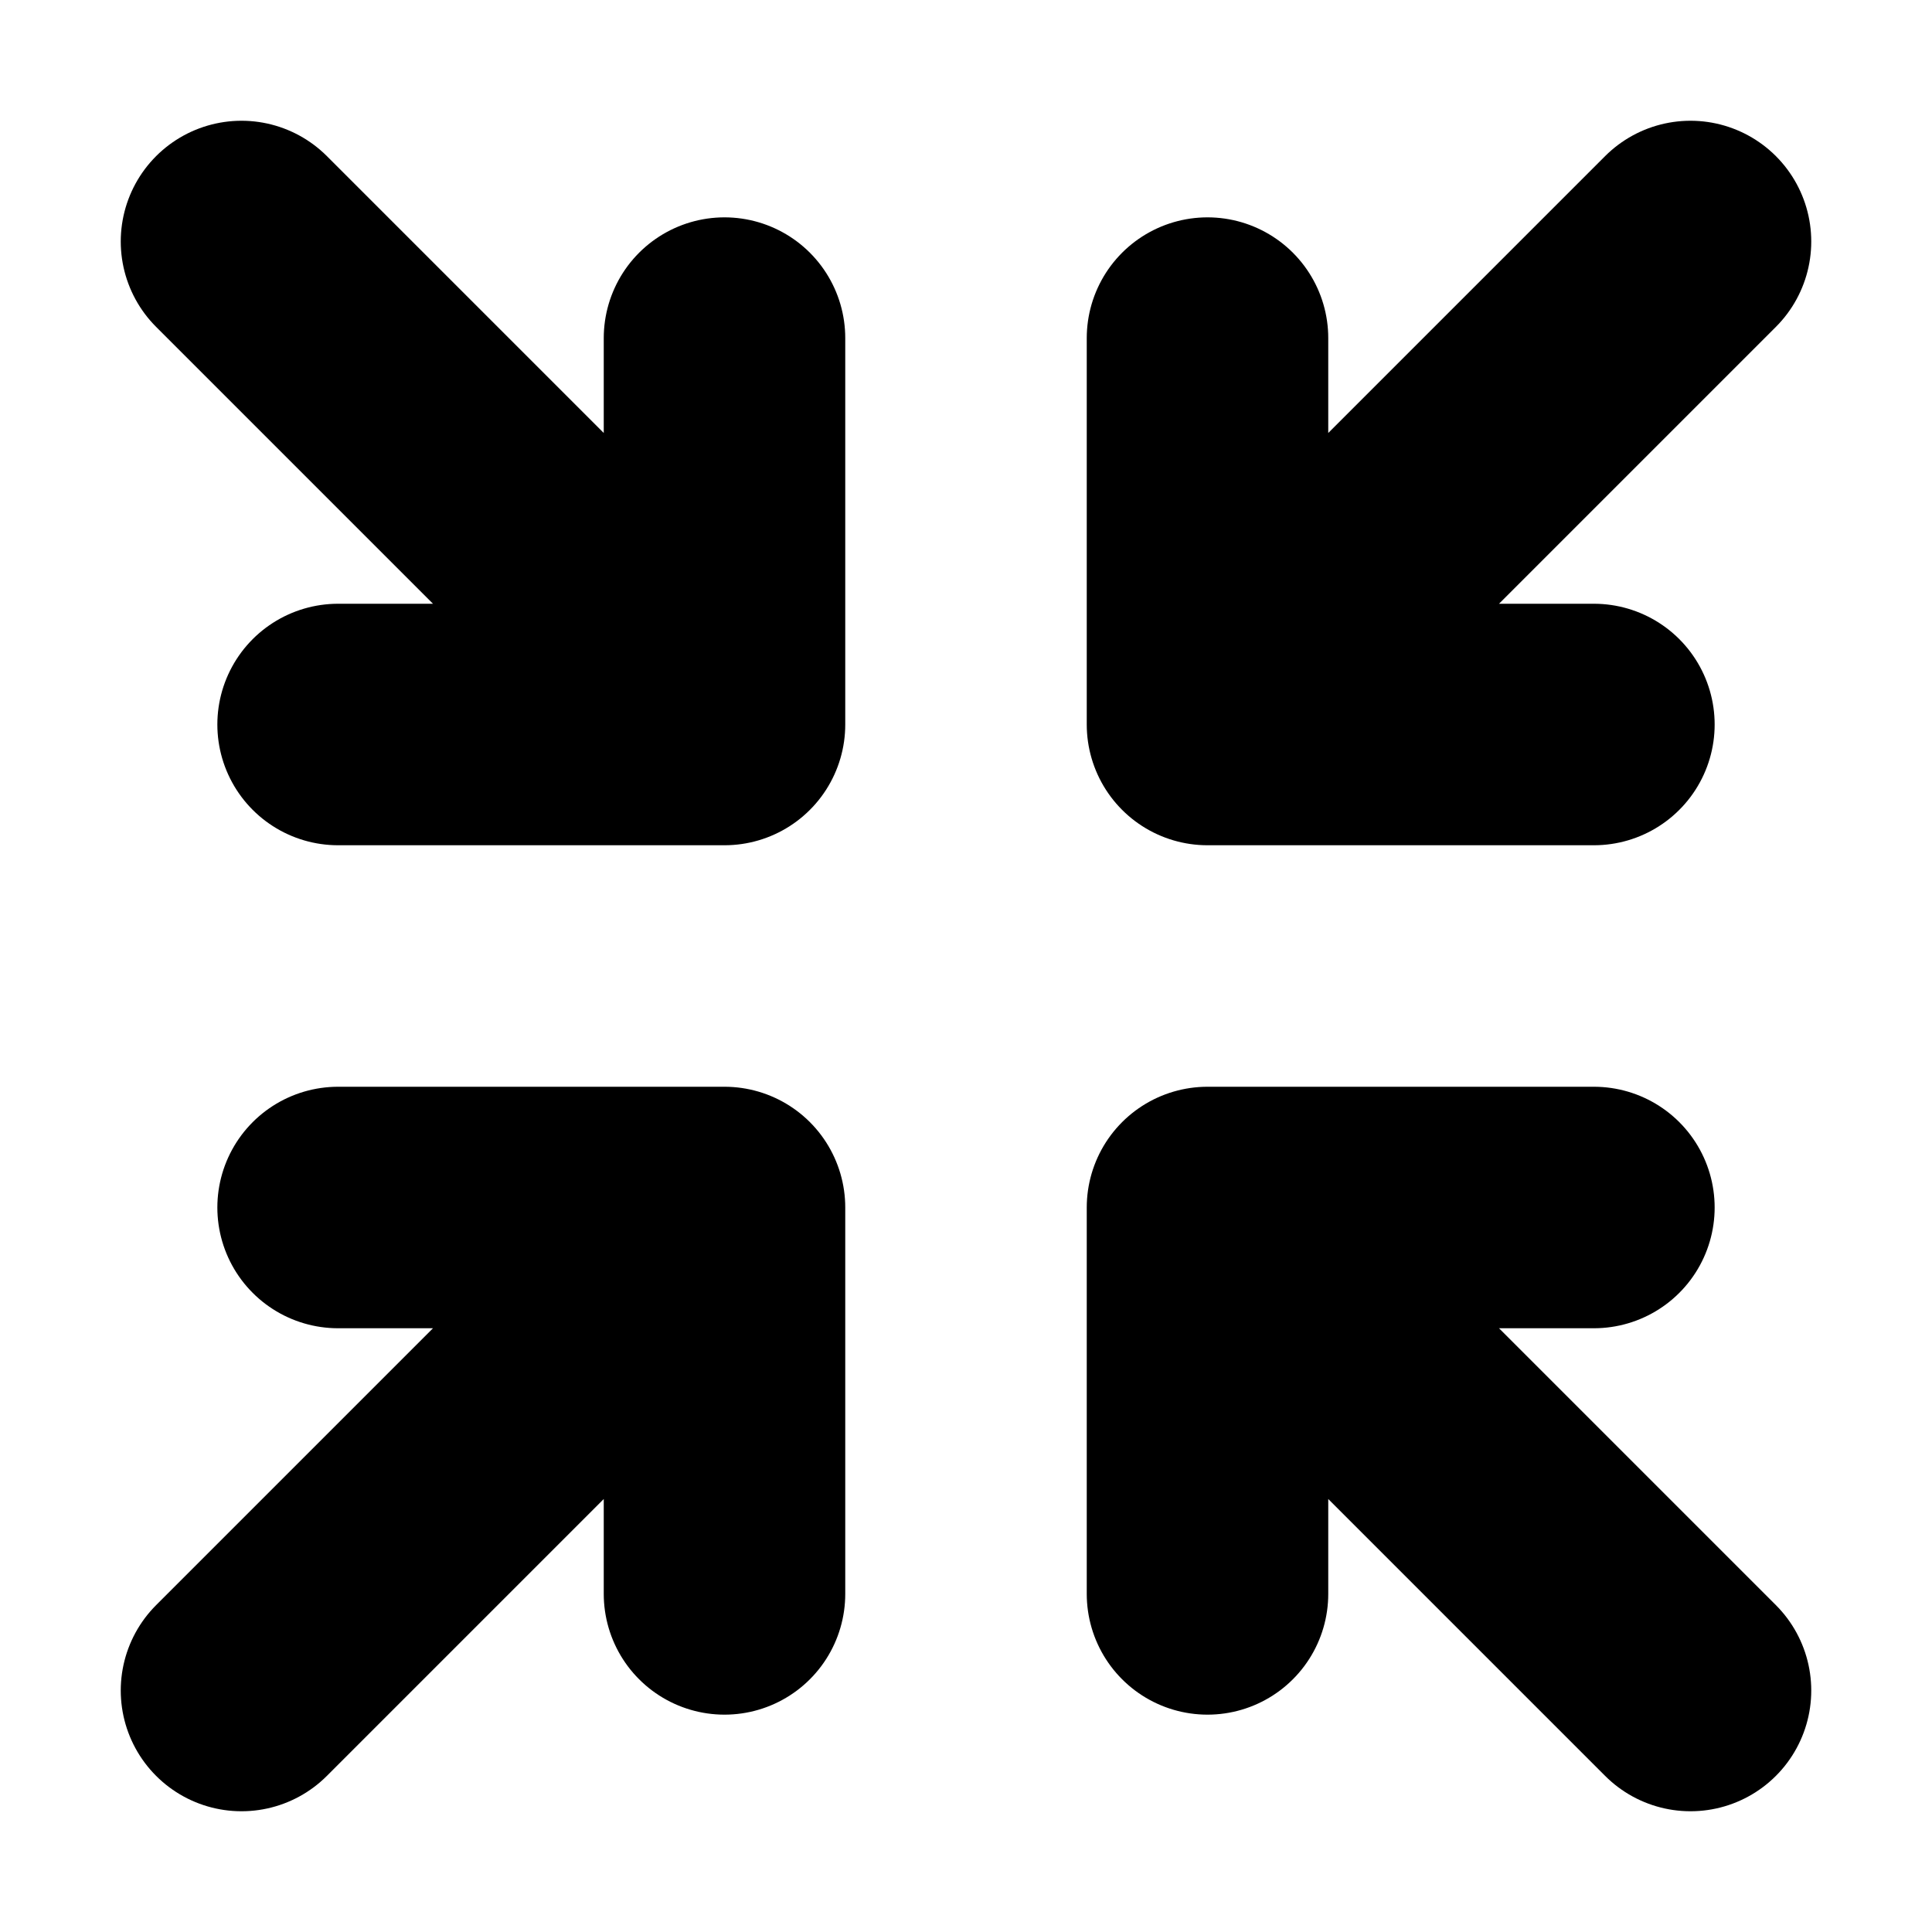 <!-- @license lucide-static v0.394.0 - ISC -->
<svg
    xmlns="http://www.w3.org/2000/svg"
    class="lucide lucide-shrink"
    width="24"
    height="24"
    viewBox="0 0 24 24"
    fill="none"
    stroke="currentColor"
    stroke-width="3"
    stroke-linecap="round"
    stroke-linejoin="round"
>
    <path d="m15 15 6 6m-6-6v4.8m0-4.8h4.8" />
    <path d="M9 19.8V15m0 0H4.2M9 15l-6 6" />
    <path d="M15 4.2V9m0 0h4.8M15 9l6-6" />
    <path d="M9 4.2V9m0 0H4.2M9 9 3 3" />
</svg>
